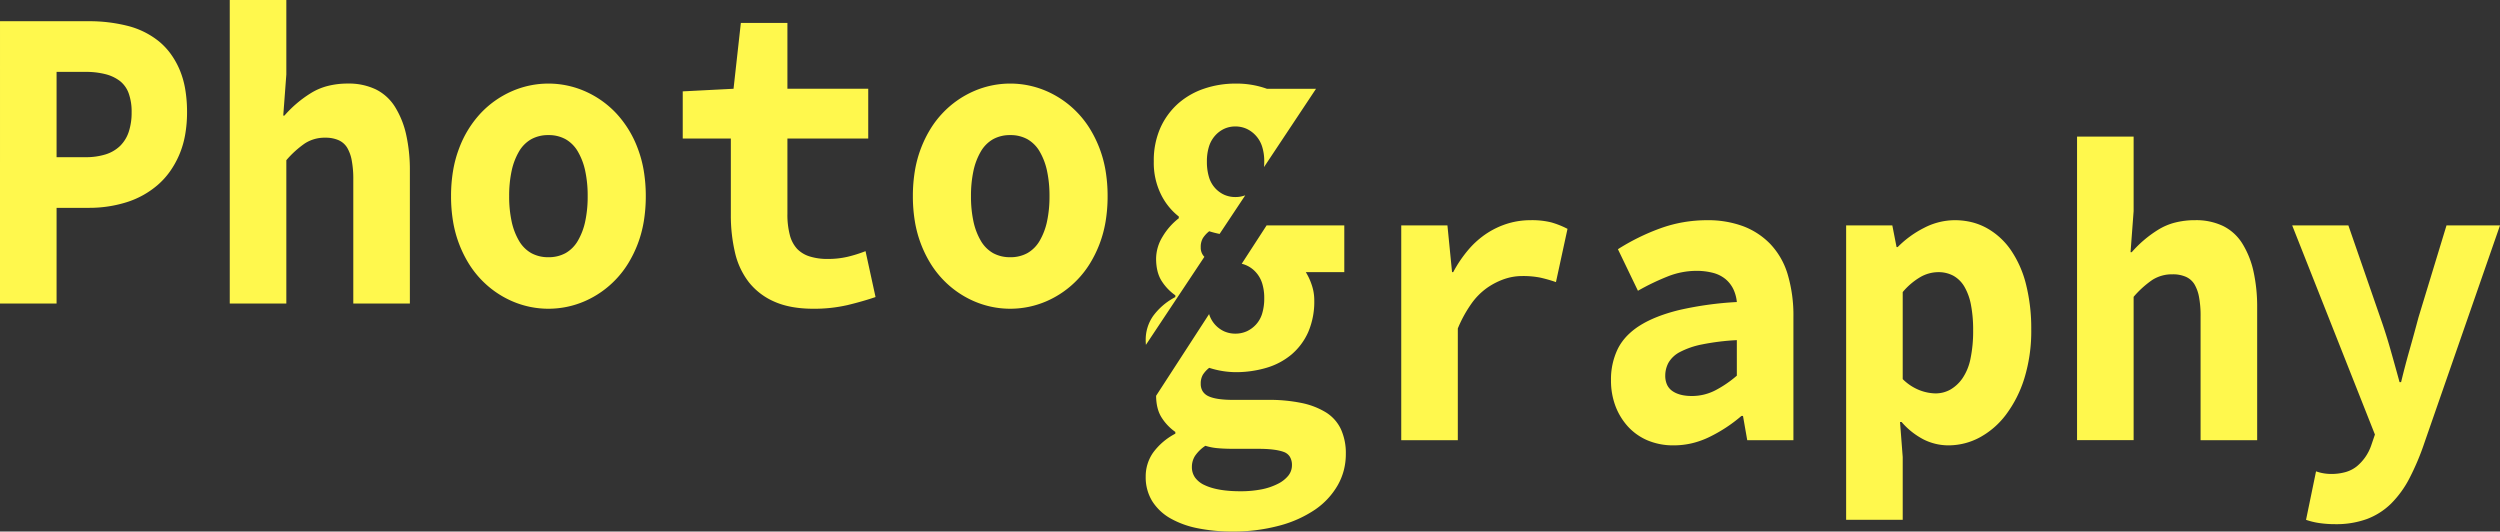 <svg xmlns="http://www.w3.org/2000/svg" width="1299.2" height="276.224" viewBox="0 0 1299.2 276.224">
  <rect x="0" y="0" width="1299.2" height="276.224" fill="#333333" stroke="none"/>
  <defs>
    <style>
      .cls-1 {
        fill: #fff84d;
        stroke-linecap: round;
        stroke-miterlimit: 10;
      }

      .cls-2, .cls-3 {
        stroke: none;
      }

      .cls-3 {
        fill: rgba(188,76,76,0);
      }
    </style>
  </defs>
  <g id="Exclusion_2" data-name="Exclusion 2" class="cls-1" transform="translate(-105.847 535.737)">
    <path class="cls-2" d="M746.248-259.513a90.244,90.244,0,0,1-17.9-1.687,47.1,47.1,0,0,1-14.3-5.176,26.833,26.833,0,0,1-9.4-8.888,23.67,23.67,0,0,1-3.4-12.827,21.457,21.457,0,0,1,3.85-12.432,33.514,33.514,0,0,1,11.55-9.845v-.9a26.374,26.374,0,0,1-7.1-7.426c-1.878-2.914-2.854-6.737-2.9-11.362l27.54-42.463a14.666,14.666,0,0,0,3.159,5.556,14.536,14.536,0,0,0,4.775,3.461,14.142,14.142,0,0,0,5.726,1.153,14.326,14.326,0,0,0,5.75-1.153,15,15,0,0,0,4.85-3.461,14.7,14.7,0,0,0,3.3-5.765,26.855,26.855,0,0,0,1.1-8.073,25.183,25.183,0,0,0-1.1-7.763,15.273,15.273,0,0,0-3.3-5.738,14.292,14.292,0,0,0-7.3-4.362l12.965-19.991.052.019.011,0,.027.01.036.013.01,0h40.2v24.3h-20a31.337,31.337,0,0,1,3,6.413,24.476,24.476,0,0,1,1.4,8.214,39.867,39.867,0,0,1-3.2,16.652,32.79,32.79,0,0,1-8.7,11.589,36.255,36.255,0,0,1-13,6.863,56.017,56.017,0,0,1-16.1,2.251,45.846,45.846,0,0,1-13.6-2.251,14.822,14.822,0,0,0-3.3,3.6,9.01,9.01,0,0,0-1.1,4.725,7.172,7.172,0,0,0,1,3.854,6.981,6.981,0,0,0,3,2.56c2.654,1.269,6.96,1.913,12.8,1.913h18.4a81.974,81.974,0,0,1,17.275,1.632,39.171,39.171,0,0,1,12.625,4.894,20.651,20.651,0,0,1,7.725,8.664,29.961,29.961,0,0,1,2.576,12.939,33.644,33.644,0,0,1-1.05,8.438,32.224,32.224,0,0,1-3.15,7.763,38.781,38.781,0,0,1-11.8,12.714,60.867,60.867,0,0,1-18.6,8.326A91.991,91.991,0,0,1,746.248-259.513Zm-14-44.555a19.662,19.662,0,0,0-5.4,5.289,10.749,10.749,0,0,0-1.6,5.738,9.33,9.33,0,0,0,1.675,5.513,12.528,12.528,0,0,0,5.025,3.938c4.443,2.09,10.667,3.15,18.5,3.15A56.543,56.543,0,0,0,761.3-281.4a32.18,32.18,0,0,0,8.55-2.869,16.28,16.28,0,0,0,5.55-4.332,8.63,8.63,0,0,0,1.85-5.344,8.236,8.236,0,0,0-1.1-4.444,6.259,6.259,0,0,0-3.3-2.532c-2.92-1.045-7.294-1.575-13-1.575h-12.4c-3.588,0-6.582-.113-8.9-.337a30.068,30.068,0,0,1-6.3-1.238Zm587.2,40.73a56.424,56.424,0,0,1-8.2-.562,37.811,37.811,0,0,1-7-1.688l5.2-25.2a23.232,23.232,0,0,0,7.8,1.35,26.816,26.816,0,0,0,7.675-1.013,16.5,16.5,0,0,0,5.825-3.037,24.375,24.375,0,0,0,7.3-10.577l2-5.85-43-108.688h29.2l16.6,47.931c1.857,5.226,3.607,10.715,5.2,16.314,1.6,5.627,3.214,11.418,4.8,17.214h.8c1.325-5.52,2.806-11.16,4.4-16.764,1.6-5.647,3.152-11.287,4.6-16.764l14.6-47.93h27.8l-39.2,112.738a130.813,130.813,0,0,1-7.8,18.565,52.977,52.977,0,0,1-9.6,13.276,36.087,36.087,0,0,1-12.5,7.988A46.482,46.482,0,0,1,1319.448-263.338Zm-254.2-2.251V-418.606h24l2.2,11.251h.6a52.754,52.754,0,0,1,13.8-10.014,34.88,34.88,0,0,1,15.8-3.937,37.017,37.017,0,0,1,8.75,1.012,32.357,32.357,0,0,1,7.85,3.038,37.168,37.168,0,0,1,12.6,11.477,55,55,0,0,1,7.9,17.889,93.7,93.7,0,0,1,2.7,23.29,83.39,83.39,0,0,1-3.6,25.54,61.892,61.892,0,0,1-9.6,18.9,42.363,42.363,0,0,1-13.7,11.814,34.285,34.285,0,0,1-16.1,4.05,28.692,28.692,0,0,1-12.9-3.037,38.664,38.664,0,0,1-11.5-9.113h-.8l1.4,18.227v32.628h-29.4Zm47.8-128.714a18.878,18.878,0,0,0-9.3,2.588,35.47,35.47,0,0,0-9.1,7.762v45.23a25.716,25.716,0,0,0,8.7,5.739,23.9,23.9,0,0,0,8.3,1.688,15.679,15.679,0,0,0,7.7-1.941,19.653,19.653,0,0,0,6.3-5.823,27.6,27.6,0,0,0,4.2-10.154,69.732,69.732,0,0,0,1.4-14.936,67.921,67.921,0,0,0-1.138-13.192,29.574,29.574,0,0,0-3.413-9.423,15.365,15.365,0,0,0-5.687-5.654A16.285,16.285,0,0,0,1113.048-394.3Zm-137.4,90.01a34.174,34.174,0,0,1-13.6-2.588,29.415,29.415,0,0,1-10.2-7.2,33.265,33.265,0,0,1-6.5-10.688,37.382,37.382,0,0,1-2.3-13.277,36.23,36.23,0,0,1,3.6-16.539,27.591,27.591,0,0,1,4.676-6.554,35.433,35.433,0,0,1,6.826-5.485c5.236-3.283,12.066-5.971,20.3-7.989a175.757,175.757,0,0,1,30-4.163,20,20,0,0,0-1.875-6.807,15.763,15.763,0,0,0-4.025-5.12,16.9,16.9,0,0,0-6.376-3.206,33.486,33.486,0,0,0-8.925-1.069,40.293,40.293,0,0,0-14.5,2.813,122.1,122.1,0,0,0-15.7,7.538l-10.4-21.6a112.017,112.017,0,0,1,21.9-10.8,70.081,70.081,0,0,1,11.974-3.206,73.073,73.073,0,0,1,12.525-1.069,52.654,52.654,0,0,1,18.6,3.094,38.583,38.583,0,0,1,14.2,9.282,39.13,39.13,0,0,1,9,15.7,74.818,74.818,0,0,1,3,22.333v63.907h-24l-2.2-12.6h-.8a77.965,77.965,0,0,1-16.6,10.914,44,44,0,0,1-9.15,3.291A41.261,41.261,0,0,1,975.648-304.294Zm32.8-54.681a123.453,123.453,0,0,0-18.2,2.251,42.189,42.189,0,0,0-11.4,3.938,14.537,14.537,0,0,0-5.9,5.513,14.066,14.066,0,0,0-1.7,6.751,11.116,11.116,0,0,0,.925,4.7,8.163,8.163,0,0,0,2.775,3.292c2.454,1.717,5.852,2.587,10.1,2.587a26.456,26.456,0,0,0,12.4-3.038,57.953,57.953,0,0,0,11-7.538Zm270.4,51.983h-29.4v-64.582a51.86,51.86,0,0,0-.8-9.732,20.1,20.1,0,0,0-2.4-6.7,9.964,9.964,0,0,0-4.449-3.882,16.837,16.837,0,0,0-6.95-1.294,18.918,18.918,0,0,0-10.5,2.926,50.331,50.331,0,0,0-9.7,8.776v74.483h-29.4V-464.737h29.4v38.7l-1.6,21.378h.6a60.37,60.37,0,0,1,13.6-11.589,31.3,31.3,0,0,1,8.85-3.8,41.917,41.917,0,0,1,10.551-1.266,32.494,32.494,0,0,1,14.524,3.038,24.745,24.745,0,0,1,9.976,9.112,46.369,46.369,0,0,1,5.775,14.4,84.654,84.654,0,0,1,1.925,18.9v68.86Zm-415.4,0h-29.4V-418.606h24l2.4,24.3h.6a65.077,65.077,0,0,1,8.15-11.955,45.238,45.238,0,0,1,9.65-8.411,42.591,42.591,0,0,1,10.8-4.978,40.8,40.8,0,0,1,11.6-1.66,41.8,41.8,0,0,1,10.7,1.125,45.059,45.059,0,0,1,8.5,3.375l-6,27.679a73.083,73.083,0,0,0-8.3-2.363,46.07,46.07,0,0,0-9.3-.788,28.646,28.646,0,0,0-9.124,1.519,36.849,36.849,0,0,0-8.976,4.557,34.3,34.3,0,0,0-8.275,8.327,65.992,65.992,0,0,0-7.025,12.826v58.056Zm-162.094-49.55v0c-.07-.822-.105-1.678-.105-2.546a21.464,21.464,0,0,1,3.849-12.432,33.515,33.515,0,0,1,11.551-9.845v-.9a26.391,26.391,0,0,1-7.1-7.426c-1.924-2.986-2.9-6.923-2.9-11.7a22.171,22.171,0,0,1,3.3-11.251,34.1,34.1,0,0,1,8.5-9.676v-.9a32.889,32.889,0,0,1-9.2-11.364,37.015,37.015,0,0,1-3.8-17.214,41.777,41.777,0,0,1,3.5-17.664,37.508,37.508,0,0,1,9.3-12.6,39.516,39.516,0,0,1,13.5-7.651,50.437,50.437,0,0,1,16.1-2.587,46.716,46.716,0,0,1,16.4,2.7h25.511l-27.028,40.681c.076-.907.116-1.875.116-2.876a25.165,25.165,0,0,0-1.1-7.764,15.269,15.269,0,0,0-3.3-5.738,15.023,15.023,0,0,0-4.85-3.543,14.028,14.028,0,0,0-5.749-1.182,13.861,13.861,0,0,0-5.726,1.182,14.581,14.581,0,0,0-4.775,3.543,15.358,15.358,0,0,0-3.225,5.738,25.7,25.7,0,0,0-1.076,7.764,27.4,27.4,0,0,0,1.076,8.073,14.775,14.775,0,0,0,3.225,5.766,14.527,14.527,0,0,0,4.775,3.46,14.15,14.15,0,0,0,5.726,1.153,14.461,14.461,0,0,0,5.135-.9l-13.337,20.074a53.517,53.517,0,0,1-5.4-1.394,14.832,14.832,0,0,0-3.3,3.6,9.015,9.015,0,0,0-1.1,4.725,6.7,6.7,0,0,0,1.893,4.967l-30.386,45.735Zm-70.505-18.751a47.336,47.336,0,0,1-18.9-3.937,49.618,49.618,0,0,1-16.2-11.364,49.78,49.78,0,0,1-6.376-8.3,60.784,60.784,0,0,1-4.925-10.042,60.754,60.754,0,0,1-3.15-11.672,79.606,79.606,0,0,1-1.05-13.193,79.583,79.583,0,0,1,1.05-13.191,60.774,60.774,0,0,1,3.15-11.674,60.8,60.8,0,0,1,4.925-10.041,49.778,49.778,0,0,1,6.376-8.3,49.623,49.623,0,0,1,16.2-11.364,47.336,47.336,0,0,1,18.9-3.937,47.334,47.334,0,0,1,18.9,3.938A49.635,49.635,0,0,1,665.947-477a49.8,49.8,0,0,1,6.376,8.3,60.8,60.8,0,0,1,4.925,10.041,60.77,60.77,0,0,1,3.15,11.674,79.583,79.583,0,0,1,1.05,13.191,79.606,79.606,0,0,1-1.05,13.193,60.754,60.754,0,0,1-3.15,11.672,60.784,60.784,0,0,1-4.925,10.042,49.8,49.8,0,0,1-6.376,8.3,49.625,49.625,0,0,1-16.2,11.364A47.334,47.334,0,0,1,630.848-375.294Zm0-90.235a18.069,18.069,0,0,0-8.925,2.138,17.32,17.32,0,0,0-6.375,6.413,33.828,33.828,0,0,0-3.825,10.07,61.542,61.542,0,0,0-1.275,13.108,61.532,61.532,0,0,0,1.275,13.108,33.81,33.81,0,0,0,3.825,10.069,17.318,17.318,0,0,0,6.375,6.413,18.077,18.077,0,0,0,8.925,2.138,18.075,18.075,0,0,0,8.924-2.138,17.312,17.312,0,0,0,6.376-6.413,33.819,33.819,0,0,0,3.824-10.069,61.545,61.545,0,0,0,1.275-13.108,61.542,61.542,0,0,0-1.275-13.108,33.833,33.833,0,0,0-3.824-10.07,17.313,17.313,0,0,0-6.376-6.413A18.067,18.067,0,0,0,630.848-465.529Zm-102.4,90.235c-7.832,0-14.56-1.211-20-3.6a34.342,34.342,0,0,1-13.3-10.014,39.6,39.6,0,0,1-7.3-15.414,84.816,84.816,0,0,1-2.2-20.028v-39.38h-25v-24.528l26.4-1.35,3.8-34.2h24.2v34.2h42v25.878h-42v39.155a41.772,41.772,0,0,0,1.25,10.942,16.786,16.786,0,0,0,3.75,7.173,15.462,15.462,0,0,0,6.5,3.966,30.546,30.546,0,0,0,9.5,1.321,44.434,44.434,0,0,0,10.3-1.125,70.823,70.823,0,0,0,9.3-2.925l5.2,23.853c-4.379,1.493-9.257,2.893-14.5,4.162A76.653,76.653,0,0,1,528.448-375.294Zm-137.6,0a47.333,47.333,0,0,1-18.9-3.937,49.622,49.622,0,0,1-16.2-11.364,49.848,49.848,0,0,1-6.376-8.3,60.782,60.782,0,0,1-4.925-10.042,60.706,60.706,0,0,1-3.15-11.672,79.588,79.588,0,0,1-1.049-13.193,79.57,79.57,0,0,1,1.049-13.191,60.732,60.732,0,0,1,3.15-11.674A54.706,54.706,0,0,1,355.748-477a49.616,49.616,0,0,1,16.2-11.364,47.333,47.333,0,0,1,18.9-3.937,47.334,47.334,0,0,1,18.9,3.938A49.617,49.617,0,0,1,425.948-477a54.7,54.7,0,0,1,11.3,18.339,60.689,60.689,0,0,1,3.15,11.674,79.575,79.575,0,0,1,1.05,13.191,79.578,79.578,0,0,1-1.05,13.193,60.666,60.666,0,0,1-3.15,11.672,60.767,60.767,0,0,1-4.925,10.042,49.87,49.87,0,0,1-6.375,8.3,49.62,49.62,0,0,1-16.2,11.364A47.334,47.334,0,0,1,390.848-375.294Zm0-90.235a18.069,18.069,0,0,0-8.925,2.138,17.318,17.318,0,0,0-6.375,6.413,33.818,33.818,0,0,0-3.825,10.07,61.544,61.544,0,0,0-1.275,13.108,61.534,61.534,0,0,0,1.275,13.108,33.816,33.816,0,0,0,3.825,10.069,17.312,17.312,0,0,0,6.375,6.413,18.077,18.077,0,0,0,8.925,2.138,18.075,18.075,0,0,0,8.924-2.138,17.314,17.314,0,0,0,6.376-6.413,33.817,33.817,0,0,0,3.825-10.069,61.536,61.536,0,0,0,1.275-13.108,61.546,61.546,0,0,0-1.275-13.108,33.834,33.834,0,0,0-3.825-10.07,17.318,17.318,0,0,0-6.376-6.413A18.067,18.067,0,0,0,390.848-465.529Zm-72,87.536h-29.4v-64.582a51.765,51.765,0,0,0-.8-9.732,20.08,20.08,0,0,0-2.4-6.7,9.976,9.976,0,0,0-4.451-3.882,16.834,16.834,0,0,0-6.95-1.294,18.922,18.922,0,0,0-10.5,2.926,50.373,50.373,0,0,0-9.7,8.776v74.483h-29.4V-535.737h29.4v38.7l-1.6,21.378h.6a60.412,60.412,0,0,1,13.6-11.589,31.264,31.264,0,0,1,8.85-3.8,41.851,41.851,0,0,1,10.55-1.266,32.511,32.511,0,0,1,14.525,3.037,24.743,24.743,0,0,1,9.975,9.113,46.317,46.317,0,0,1,5.775,14.4,84.652,84.652,0,0,1,1.925,18.9v68.858Zm-183.6,0h-29.4V-524.71h46.2a81.007,81.007,0,0,1,19.9,2.362,42.435,42.435,0,0,1,16.2,7.876,34.9,34.9,0,0,1,6.175,6.413,42.012,42.012,0,0,1,4.725,8.213,45.044,45.044,0,0,1,3,10.155,70.044,70.044,0,0,1,1,12.236,66.5,66.5,0,0,1-1.025,11.982,47.476,47.476,0,0,1-3.074,10.294,46.932,46.932,0,0,1-4.825,8.607,39.805,39.805,0,0,1-6.276,6.919,45.6,45.6,0,0,1-16.2,9,64.606,64.606,0,0,1-19.6,2.925h-16.8Zm0-120.388v44.33h15a34.16,34.16,0,0,0,10.5-1.462,19,19,0,0,0,7.5-4.388,18.352,18.352,0,0,0,4.5-7.312,31.82,31.82,0,0,0,1.5-10.239,27.992,27.992,0,0,0-1.525-9.789,14.3,14.3,0,0,0-4.576-6.413,20.9,20.9,0,0,0-7.525-3.544,41.037,41.037,0,0,0-10.374-1.182Z"/>
    <path class="cls-3" d="M 1079.248 -279.59 L 1080.648 -279.59 L 1080.648 -297.68 L 1079.289 -315.373 L 1079.248 -317.095 L 1079.248 -279.59 M 791.066 -297.023 C 791.187 -297.92 791.248 -298.846 791.248 -299.793 C 791.248 -303.405 790.589 -305.544 790.034 -306.707 C 789.463 -307.907 788.643 -308.817 787.456 -309.568 C 786.006 -310.487 784.134 -311.292 781.956 -311.94 C 784.394 -310.366 786.439 -308.311 787.988 -305.856 C 789.642 -303.234 790.673 -300.273 791.066 -297.023 M 1353.682 -313.511 L 1357.033 -323.146 L 1352.844 -323.147 L 1349.87 -323.148 L 1353.066 -315.069 L 1353.682 -313.511 M 1119.564 -318.326 C 1122.459 -318.491 1125.301 -319.299 1128.031 -320.735 C 1131.349 -322.48 1134.425 -325.167 1137.17 -328.718 C 1140.161 -332.589 1142.636 -337.517 1144.526 -343.366 C 1146.465 -349.363 1147.447 -356.507 1147.447 -364.6 C 1147.447 -371.931 1146.688 -378.59 1145.192 -384.392 C 1143.82 -389.706 1141.865 -394.2 1139.379 -397.749 C 1137.173 -400.899 1134.531 -403.33 1131.528 -404.974 C 1130.143 -405.732 1128.644 -406.31 1127.083 -406.692 C 1125.41 -407.1 1123.581 -407.306 1121.648 -407.306 C 1121.489 -407.306 1121.331 -407.304 1121.172 -407.3 C 1123.499 -406.695 1125.706 -405.818 1127.78 -404.673 C 1132.22 -402.221 1135.888 -398.63 1138.683 -393.999 C 1141.027 -390.116 1142.76 -385.441 1143.836 -380.101 C 1144.773 -375.439 1145.248 -370.072 1145.248 -364.15 C 1145.248 -357.379 1144.664 -351.328 1143.511 -346.164 C 1142.166 -340.138 1139.976 -334.993 1137.002 -330.869 C 1133.929 -326.609 1130.273 -323.286 1126.138 -320.994 C 1124.043 -319.832 1121.847 -318.941 1119.564 -318.326 M 971.102 -318.689 C 969.621 -319.358 968.227 -320.15 966.922 -321.063 C 963.687 -323.326 961.11 -326.397 959.474 -329.932 C 957.997 -333.115 957.248 -336.678 957.248 -340.522 C 957.248 -340.973 957.258 -341.423 957.279 -341.87 C 957.125 -340.666 957.048 -339.391 957.048 -338.047 C 957.048 -334.968 957.517 -332.168 958.441 -329.726 C 959.34 -327.351 960.604 -325.259 962.198 -323.508 C 963.637 -321.928 965.451 -320.66 967.595 -319.736 C 968.654 -319.278 969.826 -318.929 971.102 -318.689 M 1264.848 -320.993 L 1264.848 -375.852 C 1264.848 -381.809 1264.321 -387.107 1263.283 -391.598 C 1262.362 -395.581 1261.028 -398.968 1259.323 -401.66 C 1258.142 -403.523 1256.713 -404.853 1254.951 -405.726 C 1252.867 -406.76 1249.996 -407.306 1246.648 -407.306 C 1244.451 -407.306 1242.419 -407.11 1240.594 -406.722 C 1243.096 -406.306 1245.434 -405.608 1247.584 -404.633 C 1251.988 -402.633 1255.644 -399.427 1258.153 -395.367 C 1260.108 -392.205 1261.534 -388.376 1262.39 -383.981 C 1263.092 -380.373 1263.448 -376.2 1263.448 -371.576 L 1263.448 -320.993 L 1264.848 -320.993 M 849.447 -320.993 L 849.447 -365.05 L 849.447 -367.9 L 850.561 -370.523 C 852.058 -374.049 853.678 -377.321 855.402 -380.305 L 848.048 -380.308 L 848.048 -320.993 L 849.447 -320.993 M 1200.647 -320.994 L 1200.647 -381.477 L 1200.647 -386.799 L 1204.074 -390.655 L 1199.248 -390.655 L 1199.248 -320.994 L 1200.647 -320.994 M 1083.063 -330.444 L 1080.648 -332.774 L 1080.648 -338.722 L 1080.648 -383.953 L 1080.648 -389.189 L 1084.084 -393.14 C 1084.147 -393.212 1084.209 -393.284 1084.272 -393.355 L 1079.921 -393.355 L 1079.248 -396.794 L 1079.248 -330.444 L 1083.063 -330.444 M 1023.847 -331.13 L 1023.847 -365.732 L 1022.447 -365.643 L 1022.447 -358.975 L 1022.447 -340.522 L 1022.447 -334.125 L 1021.839 -333.598 L 1023.416 -333.599 L 1023.847 -331.13 M 1023.847 -366.135 L 1023.847 -370.901 C 1023.847 -377.981 1023.056 -384.078 1021.495 -389.024 C 1020.167 -393.236 1018.249 -396.655 1015.797 -399.184 C 1013.262 -401.799 1010.203 -403.794 1006.705 -405.113 C 1005.844 -405.438 1004.945 -405.728 1004.012 -405.981 C 1006.815 -404.804 1009.337 -403.281 1011.542 -401.432 C 1014.727 -398.763 1017.276 -395.52 1019.122 -391.791 C 1020.839 -388.319 1021.932 -384.431 1022.371 -380.234 L 1023.847 -366.135 M 520.033 -389.98 C 516.066 -391.595 512.656 -393.897 509.871 -396.844 C 506.623 -400.282 504.244 -404.678 502.802 -409.906 C 501.638 -414.124 501.048 -419.059 501.048 -424.574 L 501.048 -463.729 L 501.048 -475.606 L 501.048 -488.831 L 500.962 -488.061 L 499.648 -476.232 L 499.647 -476.232 L 499.647 -463.729 L 499.647 -424.349 C 499.647 -418.152 500.253 -412.532 501.448 -407.643 C 502.422 -403.654 503.989 -400.282 506.106 -397.621 C 508.059 -395.164 510.74 -393.177 514.078 -391.712 C 515.777 -390.966 517.781 -390.385 520.033 -389.98 M 304.848 -391.993 L 304.848 -446.852 C 304.848 -452.809 304.321 -458.107 303.282 -462.601 C 302.362 -466.582 301.029 -469.967 299.321 -472.662 C 298.142 -474.524 296.712 -475.854 294.954 -476.726 C 292.869 -477.76 289.996 -478.306 286.647 -478.306 C 284.452 -478.306 282.422 -478.11 280.596 -477.721 C 283.099 -477.306 285.436 -476.608 287.586 -475.632 C 291.988 -473.633 295.643 -470.429 298.155 -466.366 C 300.111 -463.203 301.535 -459.373 302.389 -454.986 C 303.091 -451.382 303.447 -447.206 303.447 -442.576 L 303.447 -391.993 L 304.848 -391.993 M 240.648 -391.994 L 240.648 -452.477 L 240.648 -457.799 L 244.075 -461.655 L 239.248 -461.655 L 239.248 -391.994 L 240.648 -391.994 M 121.248 -391.994 L 121.248 -427.724 L 121.248 -441.724 L 121.248 -454.052 L 121.248 -498.382 L 121.248 -510.71 L 119.847 -510.71 L 119.847 -391.994 L 121.248 -391.994 M 604.876 -401.353 C 604.406 -402.029 603.955 -402.728 603.524 -403.451 C 601.061 -407.581 599.219 -412.37 598.05 -417.683 C 596.987 -422.515 596.448 -427.938 596.448 -433.8 C 596.448 -439.661 596.987 -445.083 598.05 -449.915 C 599.218 -455.227 601.06 -460.016 603.525 -464.151 C 603.955 -464.872 604.404 -465.569 604.873 -466.243 C 603.579 -464.763 602.378 -463.126 601.29 -461.361 C 599.869 -459.054 598.598 -456.456 597.514 -453.639 C 596.454 -450.884 595.643 -447.864 595.102 -444.661 C 594.535 -441.301 594.247 -437.647 594.247 -433.8 C 594.247 -429.952 594.535 -426.298 595.102 -422.939 C 595.643 -419.735 596.455 -416.715 597.514 -413.962 C 598.598 -411.144 599.869 -408.546 601.292 -406.236 C 602.379 -404.471 603.58 -402.835 604.876 -401.353 M 416.822 -401.356 C 418.115 -402.836 419.316 -404.473 420.403 -406.237 C 421.827 -408.547 423.097 -411.145 424.182 -413.966 C 425.24 -416.713 426.051 -419.732 426.593 -422.939 C 427.16 -426.297 427.447 -429.952 427.447 -433.8 C 427.447 -437.647 427.16 -441.301 426.592 -444.66 C 426.051 -447.868 425.24 -450.888 424.181 -453.637 C 422.272 -458.598 419.801 -462.829 416.825 -466.238 C 417.294 -465.565 417.743 -464.868 418.173 -464.147 C 420.635 -460.017 422.476 -455.229 423.646 -449.916 C 424.709 -445.083 425.248 -439.661 425.248 -433.8 C 425.248 -427.938 424.709 -422.515 423.646 -417.683 C 422.476 -412.37 420.635 -407.581 418.171 -403.45 C 417.741 -402.729 417.291 -402.031 416.822 -401.356 M 364.872 -401.358 C 364.403 -402.032 363.954 -402.73 363.524 -403.451 C 361.06 -407.581 359.219 -412.37 358.05 -417.683 C 356.986 -422.515 356.447 -427.938 356.447 -433.8 C 356.447 -439.661 356.986 -445.083 358.05 -449.917 C 359.219 -455.232 361.061 -460.02 363.524 -464.15 C 363.953 -464.87 364.402 -465.566 364.87 -466.238 C 361.894 -462.829 359.422 -458.598 357.513 -453.638 C 356.454 -450.886 355.643 -447.866 355.102 -444.66 C 354.535 -441.305 354.248 -437.651 354.248 -433.8 C 354.248 -429.949 354.535 -426.294 355.102 -422.939 C 355.643 -419.733 356.454 -416.714 357.513 -413.962 C 358.597 -411.145 359.868 -408.545 361.291 -406.236 C 362.376 -404.475 363.577 -402.84 364.872 -401.358 M 656.825 -401.36 C 658.118 -402.84 659.318 -404.475 660.404 -406.237 C 661.826 -408.546 663.097 -411.144 664.181 -413.962 C 665.24 -416.715 666.052 -419.735 666.593 -422.938 C 667.16 -426.298 667.448 -429.952 667.448 -433.8 C 667.448 -437.647 667.16 -441.301 666.593 -444.66 C 666.052 -447.864 665.24 -450.884 664.182 -453.637 C 663.097 -456.456 661.826 -459.054 660.403 -461.363 C 659.319 -463.123 658.119 -464.757 656.827 -466.237 C 657.295 -465.564 657.744 -464.867 658.173 -464.147 C 660.635 -460.017 662.476 -455.229 663.645 -449.916 C 664.708 -445.083 665.247 -439.661 665.247 -433.8 C 665.247 -427.939 664.708 -422.516 663.645 -417.684 C 662.476 -412.369 660.634 -407.581 658.172 -403.451 C 657.742 -402.73 657.293 -402.033 656.825 -401.36 M 903.775 -405.976 L 904.047 -407.234 C 903.244 -407.279 902.314 -407.306 901.247 -407.306 C 898.614 -407.306 896.049 -406.942 893.623 -406.223 C 893.518 -406.192 893.414 -406.16 893.309 -406.128 C 894.487 -406.228 895.667 -406.279 896.846 -406.279 C 899.355 -406.279 901.653 -406.179 903.775 -405.976 M 1199.248 -407.849 L 1200.647 -426.555 L 1200.647 -450.737 L 1199.248 -450.737 L 1199.248 -407.849 M 176.627 -448.601 C 177.333 -449.114 178.016 -449.656 178.673 -450.227 C 180.164 -451.52 181.531 -453.03 182.734 -454.712 C 184.001 -456.485 185.135 -458.516 186.104 -460.749 C 187.043 -462.913 187.766 -465.353 188.253 -468.007 C 188.78 -470.867 189.047 -474.046 189.047 -477.454 C 189.047 -481.037 188.784 -484.325 188.265 -487.229 C 187.797 -489.853 187.111 -492.206 186.229 -494.217 C 185.326 -496.273 184.272 -498.116 183.098 -499.691 C 182.004 -501.159 180.762 -502.453 179.408 -503.535 C 177.366 -505.166 175.021 -506.503 172.406 -507.529 C 173.941 -506.698 175.381 -505.762 176.719 -504.725 C 180.821 -501.548 183.884 -497.327 185.825 -492.174 C 187.432 -487.905 188.247 -482.952 188.247 -477.454 C 188.247 -472.03 187.489 -467.062 185.994 -462.686 C 184.281 -457.675 181.598 -453.366 178.021 -449.88 C 177.57 -449.439 177.104 -449.013 176.627 -448.601 M 239.248 -478.85 L 240.648 -497.556 L 240.648 -521.737 L 239.248 -521.737 L 239.248 -478.85 M 746.248 -259.513 C 739.877 -259.513 733.855 -260.081 728.348 -261.201 C 722.841 -262.32 718.029 -264.062 714.047 -266.377 C 710.066 -268.69 706.904 -271.681 704.648 -275.265 C 702.392 -278.847 701.248 -283.162 701.248 -288.092 C 701.248 -292.646 702.543 -296.829 705.098 -300.524 C 707.652 -304.218 711.537 -307.53 716.648 -310.369 L 716.648 -311.269 C 713.862 -313.208 711.473 -315.707 709.547 -318.695 C 707.669 -321.609 706.694 -325.431 706.649 -330.056 L 734.189 -372.519 C 734.902 -370.316 735.964 -368.447 737.348 -366.963 C 738.774 -365.432 740.381 -364.268 742.122 -363.503 C 743.863 -362.738 745.79 -362.35 747.848 -362.35 C 749.905 -362.35 751.839 -362.738 753.598 -363.503 C 755.355 -364.267 756.987 -365.432 758.448 -366.963 C 759.907 -368.494 761.018 -370.434 761.747 -372.729 C 762.477 -375.027 762.847 -377.743 762.847 -380.802 C 762.847 -383.712 762.477 -386.324 761.747 -388.565 C 761.018 -390.804 759.908 -392.735 758.448 -394.304 C 756.336 -396.57 753.88 -398.038 751.146 -398.666 L 764.112 -418.657 C 764.129 -418.65 764.146 -418.644 764.164 -418.637 L 764.175 -418.633 L 764.202 -418.623 L 764.238 -418.61 L 764.248 -418.606 L 804.448 -418.606 L 804.448 -394.304 L 784.447 -394.304 C 785.51 -392.66 786.519 -390.502 787.448 -387.89 C 788.376 -385.275 788.847 -382.512 788.847 -379.677 C 788.847 -373.256 787.771 -367.654 785.648 -363.025 C 783.523 -358.395 780.596 -354.496 776.948 -351.437 C 773.302 -348.377 768.928 -346.068 763.948 -344.573 C 758.971 -343.08 753.554 -342.322 747.848 -342.322 C 743.6 -342.322 739.024 -343.08 734.248 -344.573 C 732.789 -343.378 731.678 -342.167 730.948 -340.972 C 730.218 -339.779 729.848 -338.19 729.848 -336.247 C 729.848 -334.753 730.184 -333.457 730.847 -332.394 C 731.512 -331.329 732.521 -330.468 733.847 -329.834 C 736.501 -328.565 740.808 -327.921 746.648 -327.921 L 765.048 -327.921 C 771.551 -327.921 777.363 -327.372 782.322 -326.29 C 787.281 -325.208 791.529 -323.561 794.948 -321.395 C 798.365 -319.23 800.964 -316.315 802.672 -312.731 C 804.381 -309.148 805.248 -304.795 805.248 -299.793 C 805.248 -296.882 804.895 -294.043 804.198 -291.354 C 803.501 -288.668 802.441 -286.056 801.048 -283.591 C 798.26 -278.663 794.29 -274.386 789.248 -270.877 C 784.207 -267.369 777.949 -264.568 770.648 -262.551 C 763.35 -260.535 755.141 -259.513 746.248 -259.513 Z M 732.248 -304.069 C 729.726 -302.276 727.909 -300.496 726.847 -298.78 C 725.786 -297.063 725.248 -295.132 725.248 -293.042 C 725.248 -290.951 725.811 -289.096 726.923 -287.529 C 728.033 -285.961 729.724 -284.636 731.948 -283.591 C 736.391 -281.501 742.615 -280.441 750.448 -280.441 C 754.431 -280.441 758.082 -280.763 761.297 -281.397 C 764.518 -282.032 767.394 -282.997 769.847 -284.266 C 772.303 -285.535 774.171 -286.993 775.398 -288.598 C 776.626 -290.202 777.248 -292 777.248 -293.942 C 777.248 -295.733 776.878 -297.228 776.147 -298.386 C 775.417 -299.543 774.307 -300.395 772.848 -300.918 C 769.928 -301.963 765.554 -302.493 759.848 -302.493 L 747.447 -302.493 C 743.859 -302.493 740.865 -302.606 738.548 -302.83 C 736.226 -303.054 734.106 -303.47 732.248 -304.069 C 732.248 -304.069 732.248 -304.069 732.248 -304.069 L 732.248 -304.069 Z M 1319.448 -263.338 C 1316.531 -263.338 1313.772 -263.528 1311.248 -263.901 C 1308.723 -264.274 1306.368 -264.842 1304.248 -265.589 L 1309.448 -290.792 C 1311.968 -289.896 1314.591 -289.442 1317.247 -289.442 C 1320.103 -289.442 1322.685 -289.782 1324.923 -290.454 C 1327.161 -291.126 1329.121 -292.148 1330.747 -293.492 C 1333.999 -296.18 1336.455 -299.739 1338.047 -304.069 L 1340.048 -309.919 L 1297.047 -418.606 L 1326.247 -418.606 L 1342.848 -370.676 C 1344.705 -365.45 1346.455 -359.961 1348.048 -354.362 C 1349.647 -348.735 1351.262 -342.943 1352.848 -337.147 L 1353.648 -337.147 C 1354.973 -342.667 1356.454 -348.307 1358.048 -353.911 C 1359.652 -359.558 1361.2 -365.199 1362.648 -370.676 L 1377.248 -418.606 L 1405.048 -418.606 L 1365.847 -305.869 C 1363.461 -298.855 1360.836 -292.609 1358.048 -287.303 C 1355.262 -282.004 1352.032 -277.537 1348.448 -274.027 C 1344.863 -270.517 1340.657 -267.83 1335.947 -266.039 C 1331.236 -264.247 1325.685 -263.338 1319.448 -263.338 Z M 1065.248 -265.589 L 1065.248 -418.606 L 1089.248 -418.606 L 1091.448 -407.355 L 1092.048 -407.355 C 1096.029 -411.386 1100.672 -414.756 1105.848 -417.369 C 1111.022 -419.982 1116.338 -421.306 1121.648 -421.306 C 1124.697 -421.306 1127.641 -420.966 1130.397 -420.294 C 1133.151 -419.621 1135.792 -418.599 1138.247 -417.256 C 1143.156 -414.57 1147.396 -410.708 1150.847 -405.779 C 1154.297 -400.853 1156.955 -394.834 1158.747 -387.89 C 1160.539 -380.946 1161.447 -373.11 1161.447 -364.6 C 1161.447 -355.043 1160.236 -346.45 1157.847 -339.06 C 1155.459 -331.67 1152.229 -325.31 1148.248 -320.158 C 1144.265 -315.005 1139.655 -311.03 1134.547 -308.344 C 1129.439 -305.656 1124.022 -304.294 1118.448 -304.294 C 1113.935 -304.294 1109.595 -305.316 1105.548 -307.331 C 1101.5 -309.346 1097.631 -312.412 1094.048 -316.444 L 1093.248 -316.444 L 1094.648 -298.218 L 1094.648 -265.59 L 1094.646 -265.59 L 1094.646 -265.59 L 1065.248 -265.589 Z M 1113.048 -394.304 C 1109.93 -394.304 1106.801 -393.433 1103.747 -391.715 C 1100.695 -389.998 1097.634 -387.386 1094.648 -383.953 L 1094.648 -338.722 C 1097.435 -336.034 1100.362 -334.103 1103.348 -332.984 C 1106.334 -331.864 1109.126 -331.296 1111.648 -331.296 C 1114.435 -331.296 1117.025 -331.949 1119.347 -333.237 C 1121.669 -334.524 1123.789 -336.483 1125.648 -339.06 C 1127.506 -341.635 1128.918 -345.052 1129.847 -349.214 C 1130.777 -353.378 1131.248 -358.403 1131.248 -364.15 C 1131.248 -369.147 1130.865 -373.586 1130.11 -377.342 C 1129.355 -381.094 1128.207 -384.265 1126.697 -386.765 C 1125.188 -389.266 1123.274 -391.168 1121.01 -392.419 C 1118.745 -393.67 1116.066 -394.304 1113.048 -394.304 Z M 975.648 -304.294 C 970.602 -304.294 966.027 -305.164 962.048 -306.881 C 958.068 -308.597 954.636 -311.02 951.847 -314.082 C 949.06 -317.143 946.873 -320.739 945.347 -324.771 C 943.822 -328.801 943.048 -333.268 943.048 -338.047 C 943.048 -344.32 944.259 -349.884 946.647 -354.587 C 947.841 -356.938 949.414 -359.143 951.323 -361.14 C 953.231 -363.138 955.528 -364.983 958.148 -366.625 C 963.384 -369.908 970.214 -372.596 978.448 -374.614 C 986.675 -376.63 996.768 -378.031 1008.447 -378.777 C 1008.182 -381.315 1007.551 -383.606 1006.573 -385.584 C 1005.593 -387.564 1004.239 -389.286 1002.548 -390.704 C 1000.857 -392.121 998.712 -393.2 996.172 -393.909 C 993.634 -394.619 990.631 -394.978 987.247 -394.978 C 982.471 -394.978 977.593 -394.032 972.748 -392.166 C 967.907 -390.3 962.624 -387.764 957.047 -384.628 L 946.647 -406.23 C 953.419 -410.562 960.787 -414.196 968.548 -417.031 C 972.428 -418.449 976.457 -419.528 980.522 -420.237 C 984.588 -420.946 988.802 -421.306 993.047 -421.306 C 999.948 -421.306 1006.206 -420.265 1011.648 -418.212 C 1017.088 -416.16 1021.866 -413.037 1025.848 -408.93 C 1029.83 -404.822 1032.858 -399.541 1034.847 -393.234 C 1036.838 -386.926 1037.847 -379.412 1037.847 -370.901 L 1037.847 -306.994 L 1013.846 -306.994 L 1011.648 -319.596 L 1010.848 -319.595 C 1005.803 -315.265 1000.218 -311.593 994.248 -308.681 C 991.264 -307.226 988.185 -306.119 985.098 -305.39 C 982.011 -304.663 978.831 -304.294 975.648 -304.294 Z M 1008.447 -358.975 C 1001.15 -358.526 995.026 -357.769 990.248 -356.724 C 985.47 -355.678 981.635 -354.353 978.847 -352.786 C 976.06 -351.219 974.076 -349.364 972.948 -347.273 C 971.82 -345.182 971.248 -342.911 971.248 -340.522 C 971.248 -338.729 971.559 -337.148 972.173 -335.825 C 972.786 -334.5 973.72 -333.393 974.948 -332.534 C 977.402 -330.817 980.8 -329.946 985.047 -329.946 C 989.428 -329.946 993.6 -330.968 997.448 -332.984 C 1001.298 -335.001 1004.999 -337.537 1008.447 -340.522 L 1008.447 -358.975 Z M 1278.848 -306.992 L 1278.846 -306.993 L 1278.846 -306.993 L 1249.448 -306.994 L 1249.448 -371.576 C 1249.448 -375.305 1249.178 -378.579 1248.648 -381.308 C 1248.117 -384.032 1247.309 -386.285 1246.246 -388.003 C 1245.185 -389.72 1243.688 -391.026 1241.798 -391.884 C 1239.905 -392.743 1237.567 -393.179 1234.848 -393.179 C 1230.866 -393.179 1227.333 -392.194 1224.347 -390.253 C 1221.361 -388.312 1218.098 -385.36 1214.647 -381.477 L 1214.647 -306.994 L 1185.248 -306.994 L 1185.248 -464.737 L 1214.647 -464.737 L 1214.647 -426.032 L 1213.048 -404.655 L 1213.647 -404.655 C 1217.362 -408.984 1221.938 -412.883 1227.247 -416.244 C 1229.901 -417.923 1232.879 -419.2 1236.097 -420.041 C 1239.316 -420.88 1242.866 -421.306 1246.648 -421.306 C 1252.221 -421.306 1257.108 -420.284 1261.172 -418.268 C 1265.236 -416.253 1268.592 -413.187 1271.148 -409.155 C 1273.702 -405.123 1275.645 -400.278 1276.923 -394.753 C 1278.2 -389.228 1278.848 -382.868 1278.848 -375.852 L 1278.848 -306.994 L 1278.848 -306.992 Z M 863.447 -306.993 L 863.446 -306.994 L 863.445 -306.994 L 834.048 -306.994 L 834.048 -418.606 L 858.047 -418.606 L 860.448 -394.304 L 861.048 -394.303 C 863.502 -398.858 866.245 -402.88 869.198 -406.258 C 872.148 -409.634 875.395 -412.464 878.847 -414.669 C 882.298 -416.871 885.932 -418.546 889.647 -419.647 C 893.365 -420.748 897.267 -421.306 901.247 -421.306 C 905.627 -421.306 909.228 -420.928 911.948 -420.181 C 914.665 -419.436 917.525 -418.3 920.448 -416.806 L 914.447 -389.128 C 911.4 -390.171 908.608 -390.967 906.147 -391.491 C 903.686 -392.014 900.557 -392.279 896.846 -392.279 C 893.796 -392.279 890.726 -391.767 887.722 -390.759 C 884.722 -389.752 881.702 -388.219 878.747 -386.203 C 875.792 -384.184 873.008 -381.383 870.472 -377.876 C 867.935 -374.369 865.572 -370.054 863.447 -365.05 L 863.447 -306.994 L 863.447 -306.993 Z M 701.353 -356.542 L 701.353 -356.545 C 701.283 -357.367 701.248 -358.224 701.248 -359.091 C 701.248 -363.645 702.543 -367.828 705.097 -371.524 C 707.653 -375.22 711.539 -378.533 716.648 -381.369 L 716.648 -382.269 C 713.861 -384.21 711.472 -386.708 709.547 -389.695 C 707.623 -392.681 706.648 -396.618 706.648 -401.397 C 706.648 -405.129 707.758 -408.915 709.947 -412.647 C 712.137 -416.38 714.997 -419.636 718.448 -422.323 L 718.448 -423.224 C 714.865 -425.911 711.769 -429.734 709.248 -434.588 C 706.726 -439.44 705.447 -445.232 705.447 -451.802 C 705.447 -458.52 706.625 -464.463 708.947 -469.466 C 711.271 -474.47 714.4 -478.71 718.248 -482.068 C 722.095 -485.427 726.637 -488.001 731.748 -489.719 C 736.857 -491.436 742.274 -492.306 747.848 -492.306 C 753.951 -492.306 759.468 -491.398 764.248 -489.606 L 789.759 -489.606 L 762.731 -448.925 C 762.808 -449.833 762.847 -450.8 762.847 -451.802 C 762.847 -454.714 762.477 -457.326 761.747 -459.565 C 761.017 -461.805 759.907 -463.736 758.447 -465.304 C 756.986 -466.871 755.354 -468.064 753.597 -468.847 C 751.838 -469.631 749.903 -470.029 747.848 -470.029 C 745.792 -470.029 743.865 -469.631 742.122 -468.847 C 740.381 -468.063 738.774 -466.871 737.348 -465.304 C 735.92 -463.734 734.835 -461.804 734.123 -459.565 C 733.409 -457.325 733.047 -454.713 733.047 -451.802 C 733.047 -448.741 733.409 -446.025 734.123 -443.729 C 734.836 -441.434 735.921 -439.494 737.348 -437.963 C 738.773 -436.432 740.38 -435.268 742.122 -434.503 C 743.865 -433.738 745.791 -433.35 747.848 -433.35 C 749.671 -433.35 751.398 -433.654 752.983 -434.254 L 739.646 -414.179 C 737.893 -414.532 736.077 -415.001 734.247 -415.573 C 732.787 -414.377 731.677 -413.166 730.948 -411.972 C 730.218 -410.778 729.848 -409.189 729.848 -407.247 C 729.848 -405.192 730.485 -403.521 731.741 -402.28 L 701.355 -356.545 L 701.353 -356.542 Z M 630.848 -375.294 C 624.344 -375.294 617.985 -376.619 611.947 -379.231 C 605.909 -381.844 600.459 -385.667 595.748 -390.595 C 593.393 -393.057 591.248 -395.849 589.372 -398.893 C 587.498 -401.934 585.841 -405.313 584.447 -408.935 C 583.054 -412.557 581.994 -416.484 581.297 -420.607 C 580.601 -424.735 580.247 -429.173 580.247 -433.8 C 580.247 -438.426 580.601 -442.865 581.297 -446.991 C 581.993 -451.113 583.053 -455.041 584.447 -458.665 C 585.841 -462.287 587.498 -465.666 589.372 -468.706 C 591.248 -471.751 593.393 -474.543 595.748 -477.005 C 600.458 -481.931 605.908 -485.755 611.947 -488.369 C 617.985 -490.981 624.344 -492.306 630.848 -492.306 C 637.351 -492.306 643.71 -490.981 649.748 -488.369 C 655.785 -485.756 661.235 -481.932 665.947 -477.005 C 668.303 -474.541 670.448 -471.749 672.323 -468.706 C 674.197 -465.666 675.853 -462.287 677.247 -458.665 C 678.642 -455.041 679.701 -451.113 680.397 -446.991 C 681.094 -442.865 681.448 -438.426 681.448 -433.8 C 681.448 -429.173 681.094 -424.735 680.397 -420.607 C 679.701 -416.484 678.641 -412.557 677.247 -408.935 C 675.854 -405.313 674.197 -401.934 672.323 -398.893 C 670.448 -395.85 668.303 -393.058 665.947 -390.595 C 661.236 -385.667 655.786 -381.844 649.748 -379.231 C 643.71 -376.619 637.351 -375.294 630.848 -375.294 Z M 630.848 -465.529 C 627.463 -465.529 624.46 -464.809 621.923 -463.39 C 619.385 -461.972 617.24 -459.814 615.548 -456.978 C 613.855 -454.139 612.568 -450.751 611.723 -446.908 C 610.877 -443.061 610.448 -438.65 610.448 -433.8 C 610.448 -428.948 610.877 -424.538 611.723 -420.692 C 612.569 -416.848 613.855 -413.46 615.548 -410.622 C 617.241 -407.785 619.385 -405.627 621.923 -404.209 C 624.46 -402.791 627.463 -402.071 630.848 -402.071 C 634.232 -402.071 637.234 -402.791 639.772 -404.209 C 642.311 -405.627 644.456 -407.785 646.148 -410.622 C 647.839 -413.458 649.126 -416.846 649.972 -420.692 C 650.818 -424.539 651.247 -428.949 651.247 -433.8 C 651.247 -438.65 650.818 -443.061 649.972 -446.908 C 649.126 -450.753 647.839 -454.141 646.148 -456.978 C 644.456 -459.815 642.311 -461.972 639.772 -463.39 C 637.235 -464.809 634.232 -465.529 630.848 -465.529 Z M 528.448 -375.294 C 520.616 -375.294 513.887 -376.505 508.448 -378.894 C 503.007 -381.282 498.532 -384.651 495.148 -388.907 C 491.762 -393.164 489.306 -398.35 487.848 -404.321 C 486.388 -410.295 485.647 -417.033 485.647 -424.349 L 485.647 -463.729 L 460.647 -463.729 L 460.647 -488.256 L 487.048 -489.606 L 490.847 -523.81 L 515.048 -523.81 L 515.048 -489.606 L 557.048 -489.606 L 557.048 -463.729 L 515.048 -463.729 L 515.048 -424.574 C 515.048 -420.318 515.468 -416.636 516.298 -413.632 C 517.126 -410.628 518.388 -408.215 520.047 -406.459 C 521.705 -404.705 523.892 -403.371 526.547 -402.493 C 529.2 -401.616 532.397 -401.172 536.047 -401.172 C 539.764 -401.172 543.23 -401.55 546.348 -402.297 C 549.461 -403.041 552.59 -404.025 555.647 -405.221 L 560.848 -381.369 C 556.469 -379.876 551.591 -378.476 546.348 -377.206 C 541.107 -375.937 535.085 -375.294 528.448 -375.294 Z M 390.848 -375.294 C 384.344 -375.294 377.985 -376.619 371.948 -379.231 C 365.91 -381.844 360.459 -385.667 355.748 -390.595 C 353.39 -393.06 351.245 -395.852 349.372 -398.893 C 347.498 -401.934 345.841 -405.313 344.447 -408.935 C 343.053 -412.556 341.994 -416.483 341.297 -420.607 C 340.601 -424.73 340.248 -429.169 340.248 -433.8 C 340.248 -438.43 340.601 -442.869 341.297 -446.991 C 341.994 -451.116 343.053 -455.043 344.447 -458.665 C 347.235 -465.908 351.037 -472.078 355.748 -477.005 C 360.458 -481.932 365.908 -485.755 371.948 -488.369 C 377.986 -490.981 384.344 -492.306 390.848 -492.306 C 397.351 -492.306 403.709 -490.981 409.748 -488.369 C 415.787 -485.755 421.237 -481.932 425.948 -477.005 C 430.658 -472.079 434.459 -465.908 437.247 -458.665 C 438.64 -455.047 439.7 -451.119 440.397 -446.991 C 441.094 -442.864 441.447 -438.426 441.447 -433.8 C 441.447 -429.173 441.094 -424.734 440.397 -420.607 C 439.7 -416.479 438.64 -412.552 437.247 -408.935 C 435.854 -405.314 434.197 -401.936 432.322 -398.893 C 430.446 -395.848 428.301 -393.056 425.948 -390.595 C 421.236 -385.667 415.785 -381.844 409.748 -379.231 C 403.71 -376.619 397.351 -375.294 390.848 -375.294 Z M 390.848 -465.529 C 387.462 -465.529 384.46 -464.809 381.922 -463.39 C 379.384 -461.972 377.239 -459.814 375.548 -456.978 C 373.856 -454.141 372.569 -450.753 371.723 -446.908 C 370.876 -443.061 370.447 -438.65 370.447 -433.8 C 370.447 -428.948 370.876 -424.538 371.723 -420.692 C 372.568 -416.847 373.855 -413.46 375.548 -410.622 C 377.239 -407.786 379.384 -405.628 381.922 -404.209 C 384.46 -402.791 387.463 -402.071 390.848 -402.071 C 394.231 -402.071 397.234 -402.791 399.772 -404.209 C 402.31 -405.627 404.455 -407.785 406.148 -410.622 C 407.84 -413.46 409.127 -416.847 409.973 -420.692 C 410.819 -424.538 411.248 -428.948 411.248 -433.8 C 411.248 -438.65 410.819 -443.061 409.973 -446.908 C 409.127 -450.751 407.84 -454.14 406.148 -456.978 C 404.456 -459.814 402.311 -461.971 399.772 -463.39 C 397.235 -464.809 394.232 -465.529 390.848 -465.529 Z M 318.848 -377.993 L 318.847 -377.993 L 289.447 -377.994 L 289.447 -442.576 C 289.447 -446.31 289.178 -449.584 288.647 -452.308 C 288.117 -455.033 287.31 -457.285 286.248 -459.003 C 285.186 -460.72 283.689 -462.026 281.797 -462.885 C 279.906 -463.743 277.568 -464.179 274.847 -464.179 C 270.868 -464.179 267.335 -463.194 264.347 -461.253 C 261.359 -459.309 258.096 -456.357 254.648 -452.477 L 254.648 -377.994 L 225.248 -377.994 L 225.248 -535.737 L 254.648 -535.737 L 254.648 -497.032 L 253.048 -475.655 L 253.647 -475.655 C 257.362 -479.983 261.938 -483.882 267.248 -487.244 C 269.902 -488.923 272.879 -490.2 276.098 -491.04 C 279.314 -491.88 282.864 -492.306 286.647 -492.306 C 292.22 -492.306 297.107 -491.284 301.172 -489.269 C 305.237 -487.253 308.593 -484.187 311.147 -480.155 C 313.702 -476.123 315.645 -471.278 316.922 -465.754 C 318.2 -460.228 318.848 -453.868 318.848 -446.852 L 318.848 -377.994 L 318.848 -377.993 Z M 135.248 -377.994 L 135.246 -377.994 L 135.246 -377.995 L 105.847 -377.994 L 105.847 -524.71 L 152.048 -524.71 C 159.079 -524.71 165.774 -523.915 171.948 -522.347 C 178.119 -520.78 183.57 -518.13 188.148 -514.471 C 190.435 -512.643 192.513 -510.486 194.323 -508.058 C 196.13 -505.633 197.72 -502.87 199.048 -499.845 C 200.375 -496.818 201.385 -493.401 202.047 -489.69 C 202.711 -485.976 203.047 -481.859 203.047 -477.454 C 203.047 -473.197 202.702 -469.166 202.022 -465.472 C 201.343 -461.777 200.308 -458.314 198.948 -455.178 C 197.586 -452.04 195.963 -449.144 194.123 -446.57 C 192.28 -443.993 190.169 -441.665 187.847 -439.651 C 183.203 -435.619 177.752 -432.591 171.647 -430.649 C 165.543 -428.708 158.949 -427.724 152.048 -427.724 L 135.248 -427.724 L 135.248 -377.994 Z M 135.248 -498.382 L 135.248 -454.052 L 150.248 -454.052 C 154.231 -454.052 157.764 -454.544 160.747 -455.514 C 163.732 -456.484 166.255 -457.96 168.247 -459.903 C 170.237 -461.843 171.751 -464.303 172.747 -467.215 C 173.742 -470.128 174.247 -473.573 174.247 -477.454 C 174.247 -481.262 173.734 -484.555 172.723 -487.243 C 171.71 -489.932 170.17 -492.089 168.147 -493.656 C 166.124 -495.224 163.592 -496.417 160.622 -497.201 C 157.652 -497.985 154.161 -498.382 150.248 -498.382 L 135.248 -498.382 Z"/>
  </g>
</svg>
